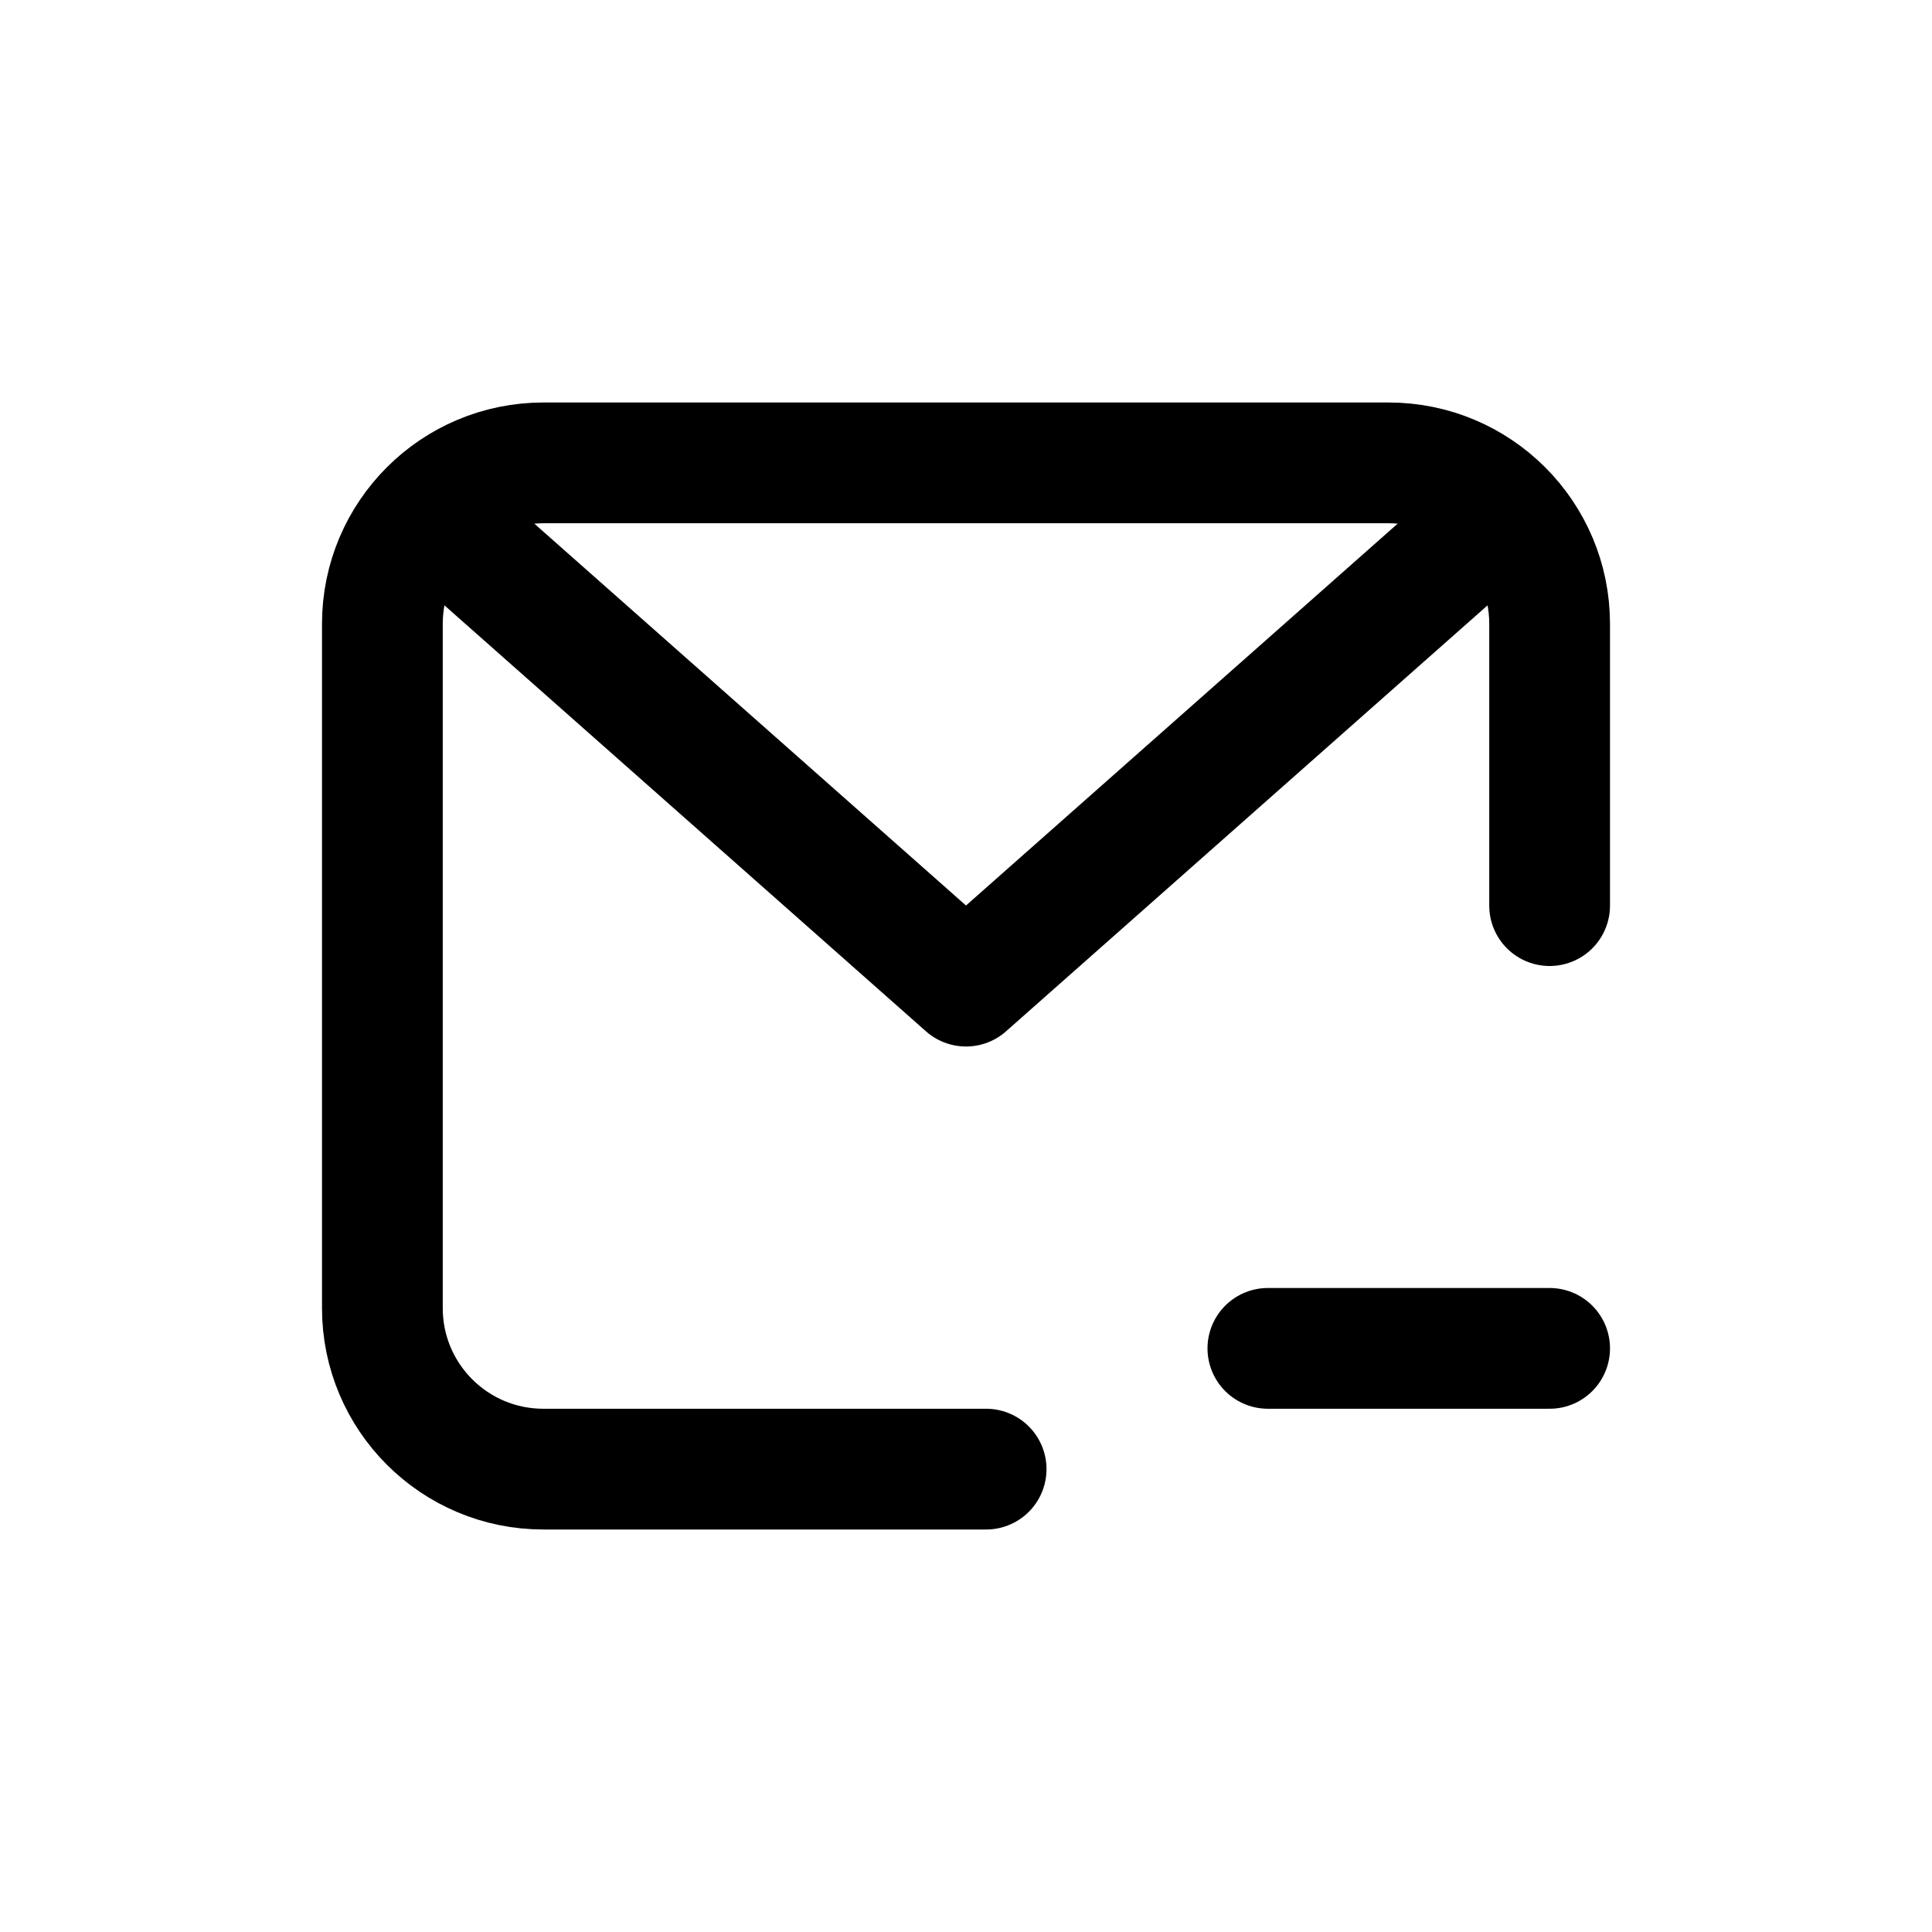 <svg width="24" height="24" viewBox="0 0 24 24" fill="none" xmlns="http://www.w3.org/2000/svg">
<path d="M12.25 18.25H6.75C5.645 18.25 4.75 17.355 4.75 16.25V7.75C4.75 6.645 5.645 5.75 6.75 5.75H17.25C18.355 5.75 19.25 6.645 19.25 7.75V11.25" stroke="currentColor" stroke-width="1.5" stroke-linecap="round" stroke-linejoin="round"/>
<path d="M5.5 6.5L12 12.25L18.5 6.5" stroke="currentColor" stroke-width="1.5" stroke-linecap="round" stroke-linejoin="round"/>
<path d="M19.25 16.75H15.75" stroke="currentColor" stroke-width="1.5" stroke-linecap="round" stroke-linejoin="round"/>
</svg>
